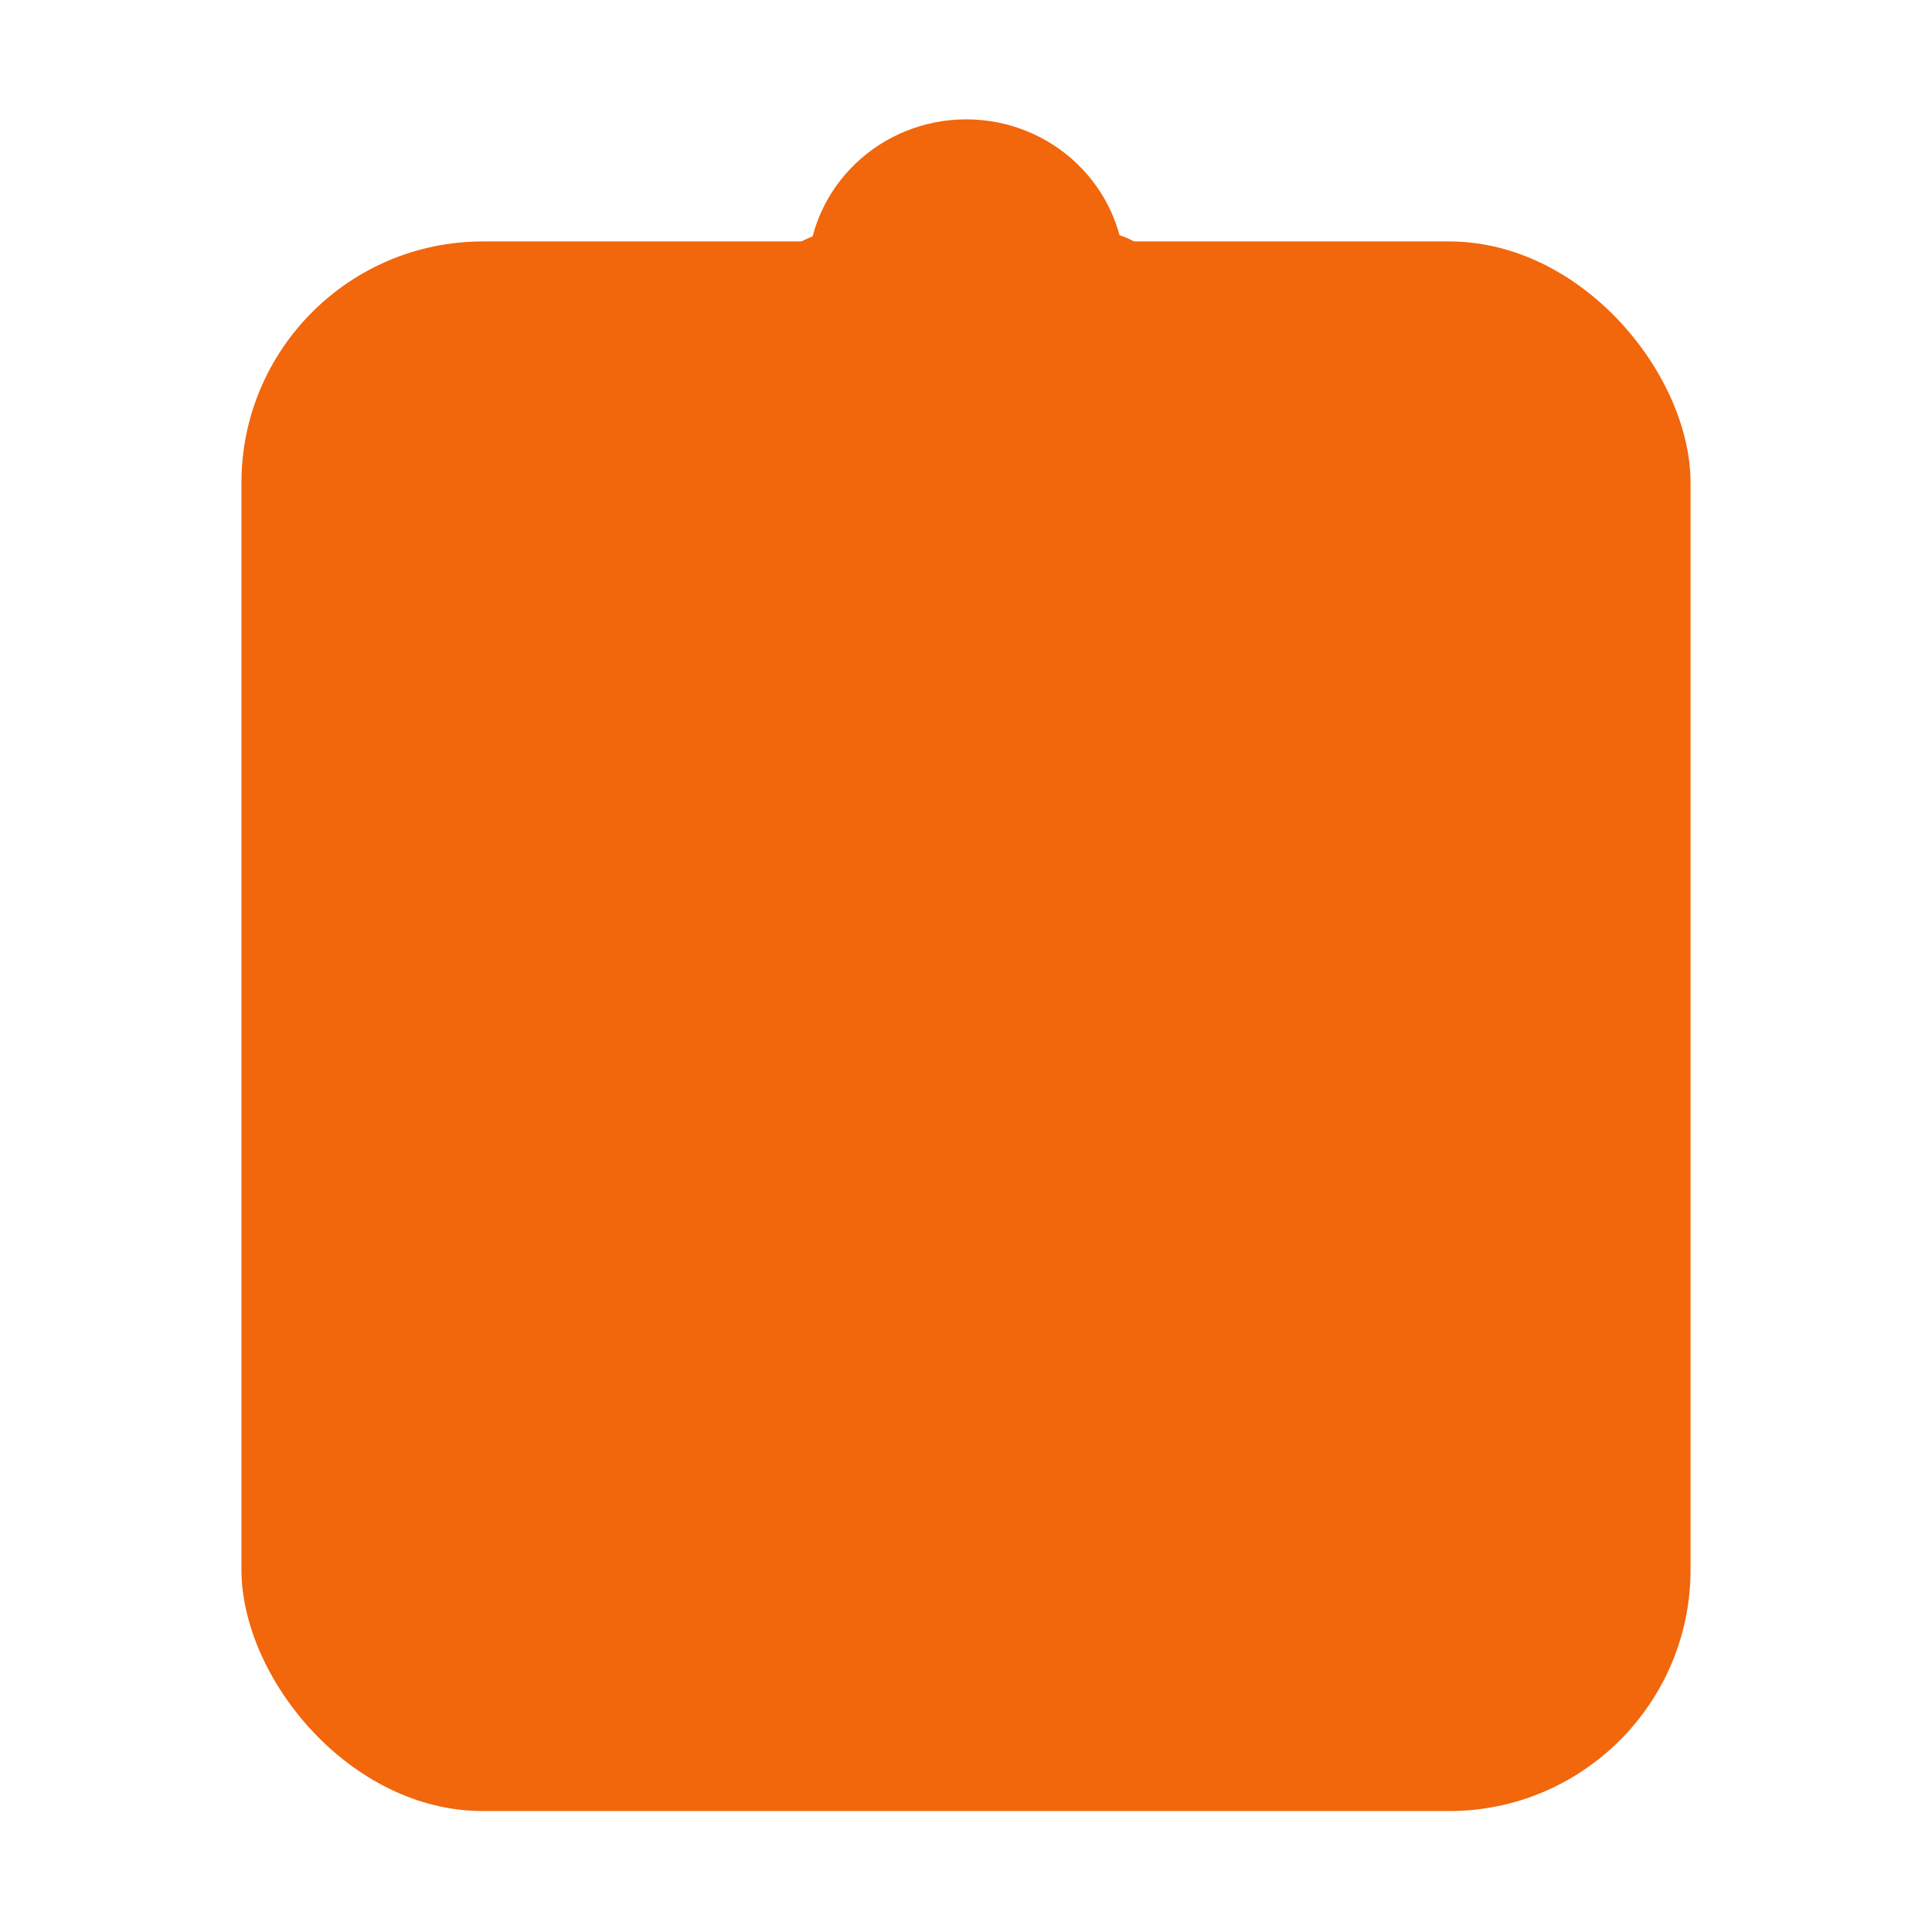 <svg width="16" height="16" version="1.1" viewBox="0 0 4.233 4.233" xmlns="http://www.w3.org/2000/svg" xmlns:xlink="http://www.w3.org/1999/xlink">
 <rect x=".529" y=".529" width="3.175" height="3.439" rx=".529" ry=".529" fill="#f2660c"/>
 <path transform="scale(.265)" d="m4 3c-0.554 0-1 0.446-1 1v9c0 0.554 0.446 1 1 1h5l4-4v-6c0-0.554-0.446-1-1-1h-8z" fill="#f2660c"/>
 <ellipse cx="2.117" cy=".603" rx=".149" ry=".143" fill="none" stroke="#f2660c" stroke-linejoin="bevel" stroke-width=".397"/>
 <path transform="scale(.265)" d="m6.998 1.904c-0.365 0-0.6 0.237-0.738 0.436-0.138 0.199-0.224 0.417-0.295 0.621-0.142 0.408-0.207 0.797-0.207 0.797l-0.104 0.584h0.6 4.096l-0.104-0.584s-0.063-0.389-0.205-0.797c-0.071-0.204-0.159-0.422-0.297-0.621-0.138-0.199-0.373-0.436-0.738-0.436h-2.008z" color="#f2660c" fill="#f2660c" fill-rule="evenodd" stroke-width="1.002" style="-inkscape-stroke:none"/>
 <path d="m2.381 3.704 1.058-1.058h-0.794c-0.147 0-0.265 0.118-0.265 0.265z" fill="#f2660c"/>
</svg>
